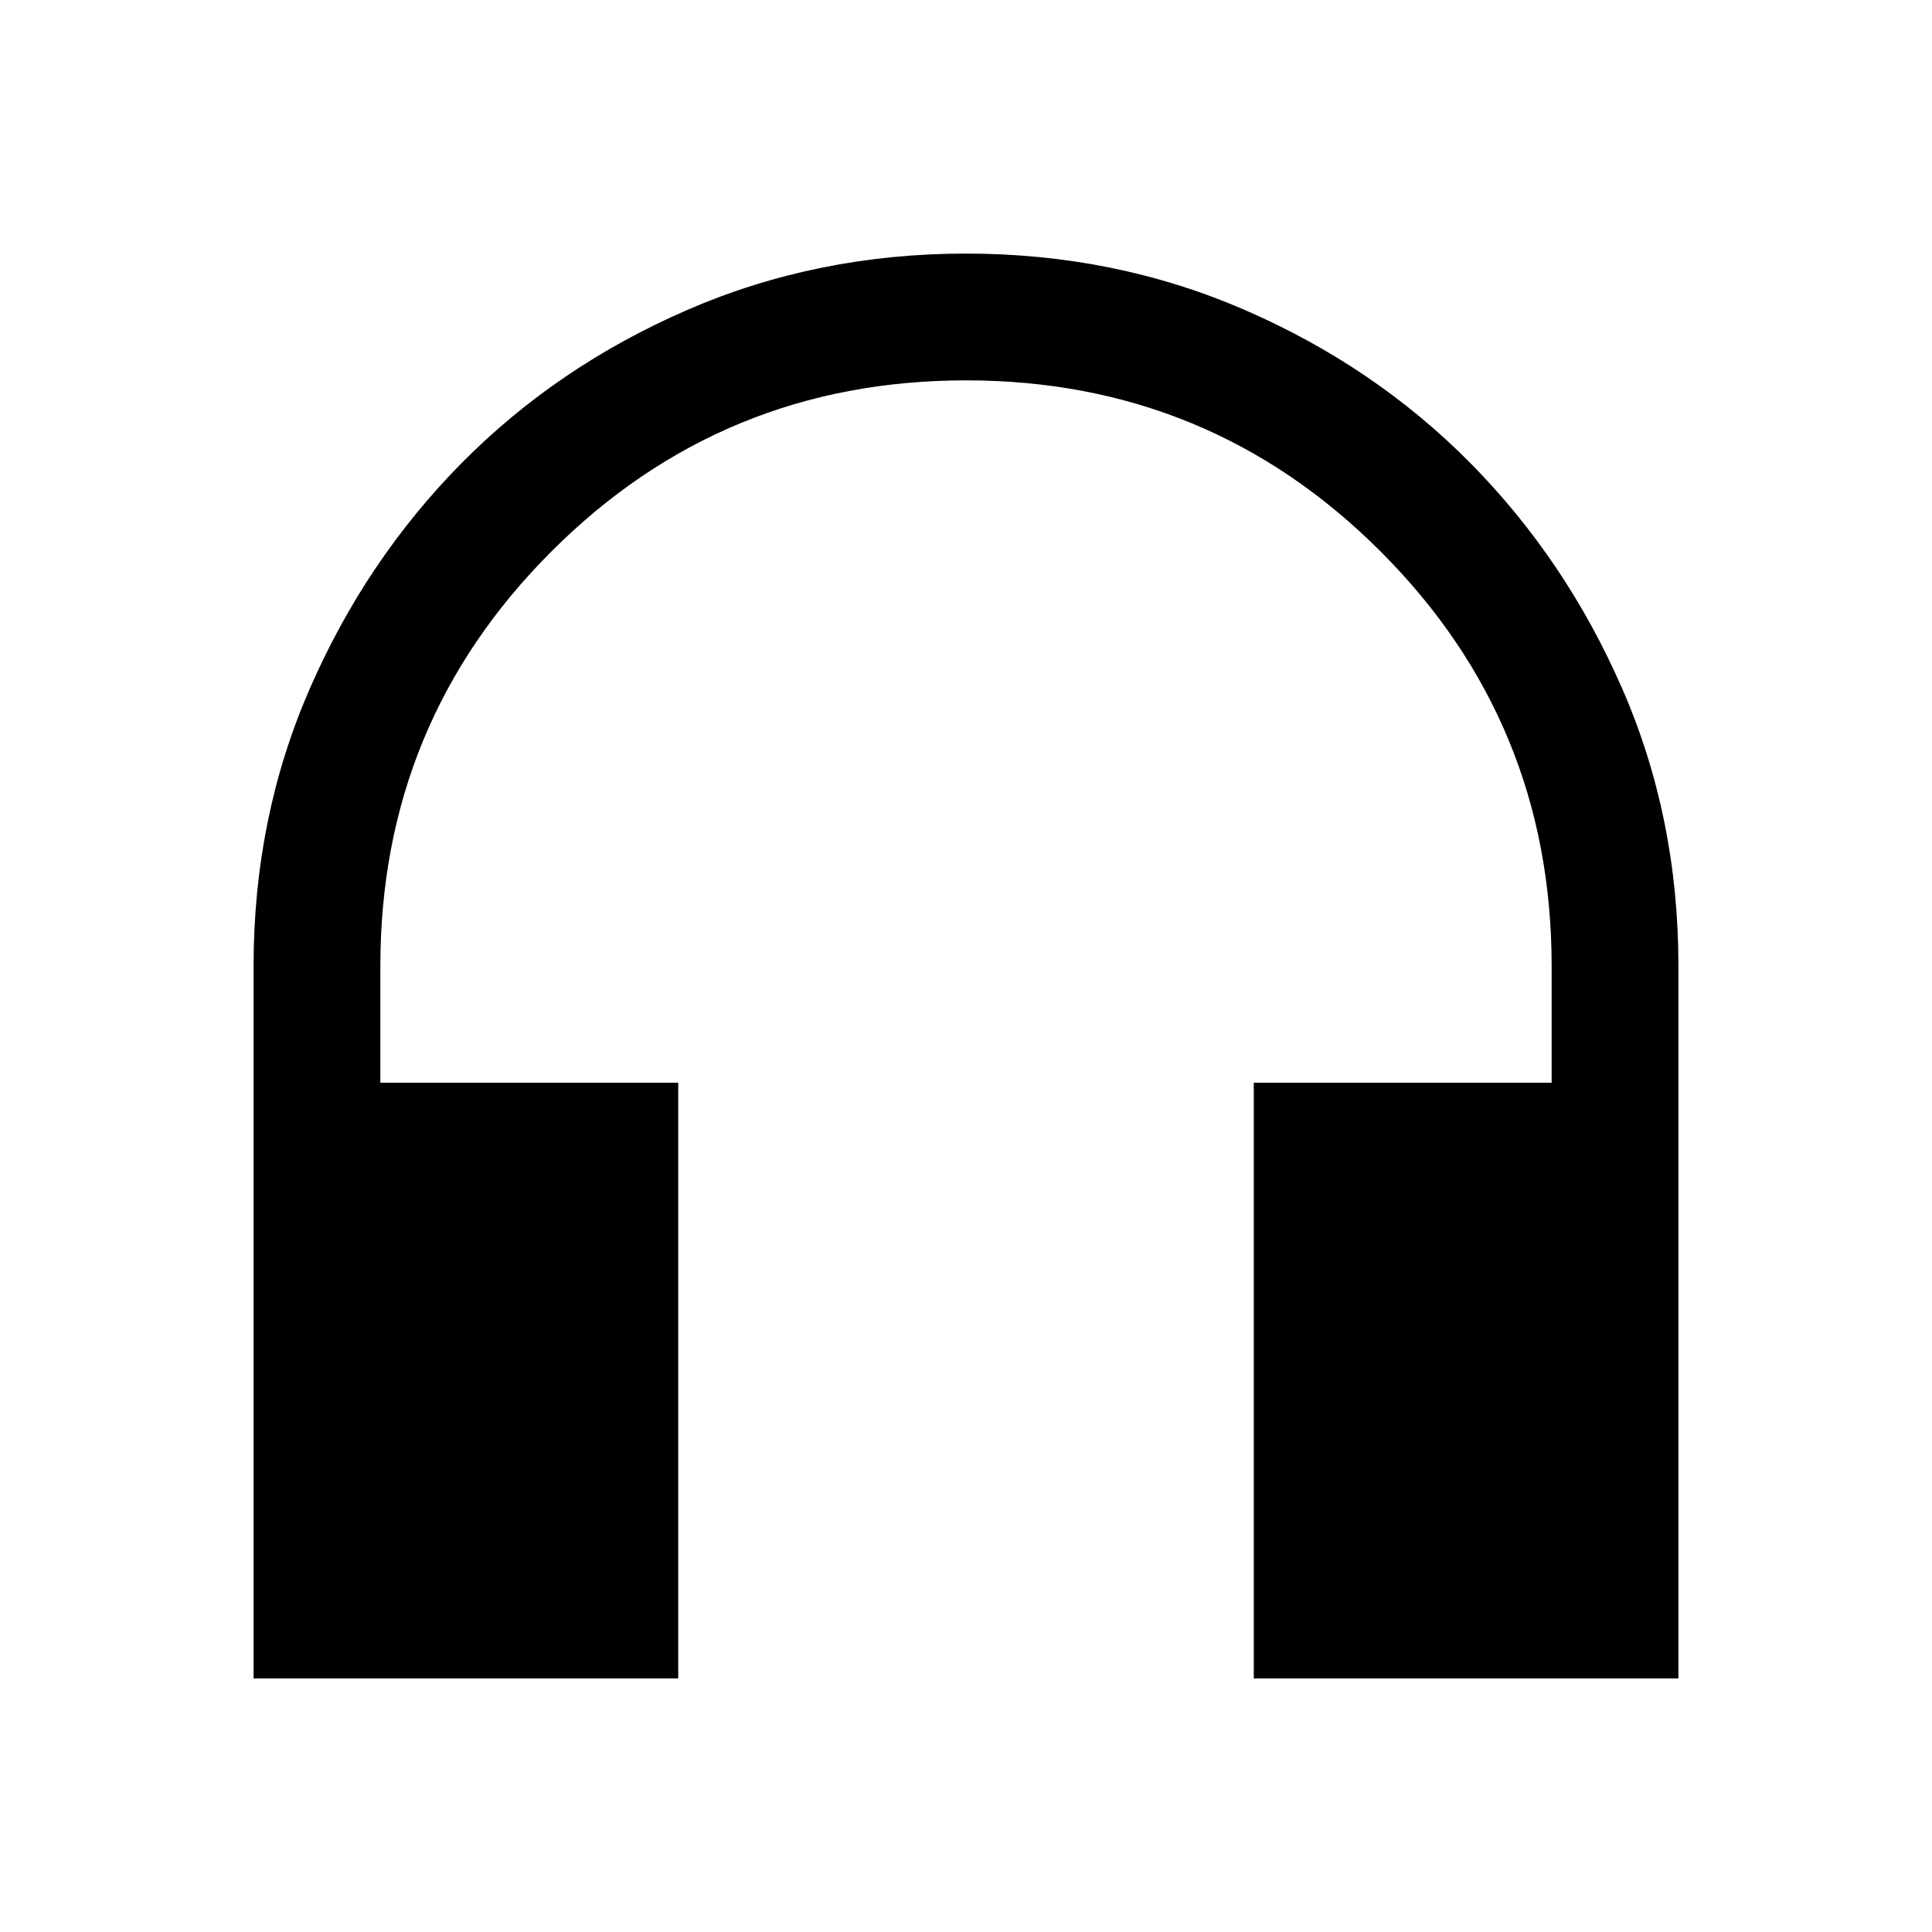 <svg xmlns="http://www.w3.org/2000/svg" height="40" width="40"><path d="M5.25 34.75V20Q5.25 16.917 6.417 14.25Q7.583 11.583 9.562 9.583Q11.542 7.583 14.229 6.417Q16.917 5.25 20 5.25Q23.083 5.25 25.771 6.417Q28.458 7.583 30.438 9.583Q32.417 11.583 33.583 14.25Q34.75 16.917 34.75 20V34.75H25.958V22.417H32.125V20Q32.125 14.958 28.583 11.417Q25.042 7.875 20 7.875Q14.958 7.875 11.417 11.417Q7.875 14.958 7.875 20V22.417H14.042V34.75Z"/></svg>